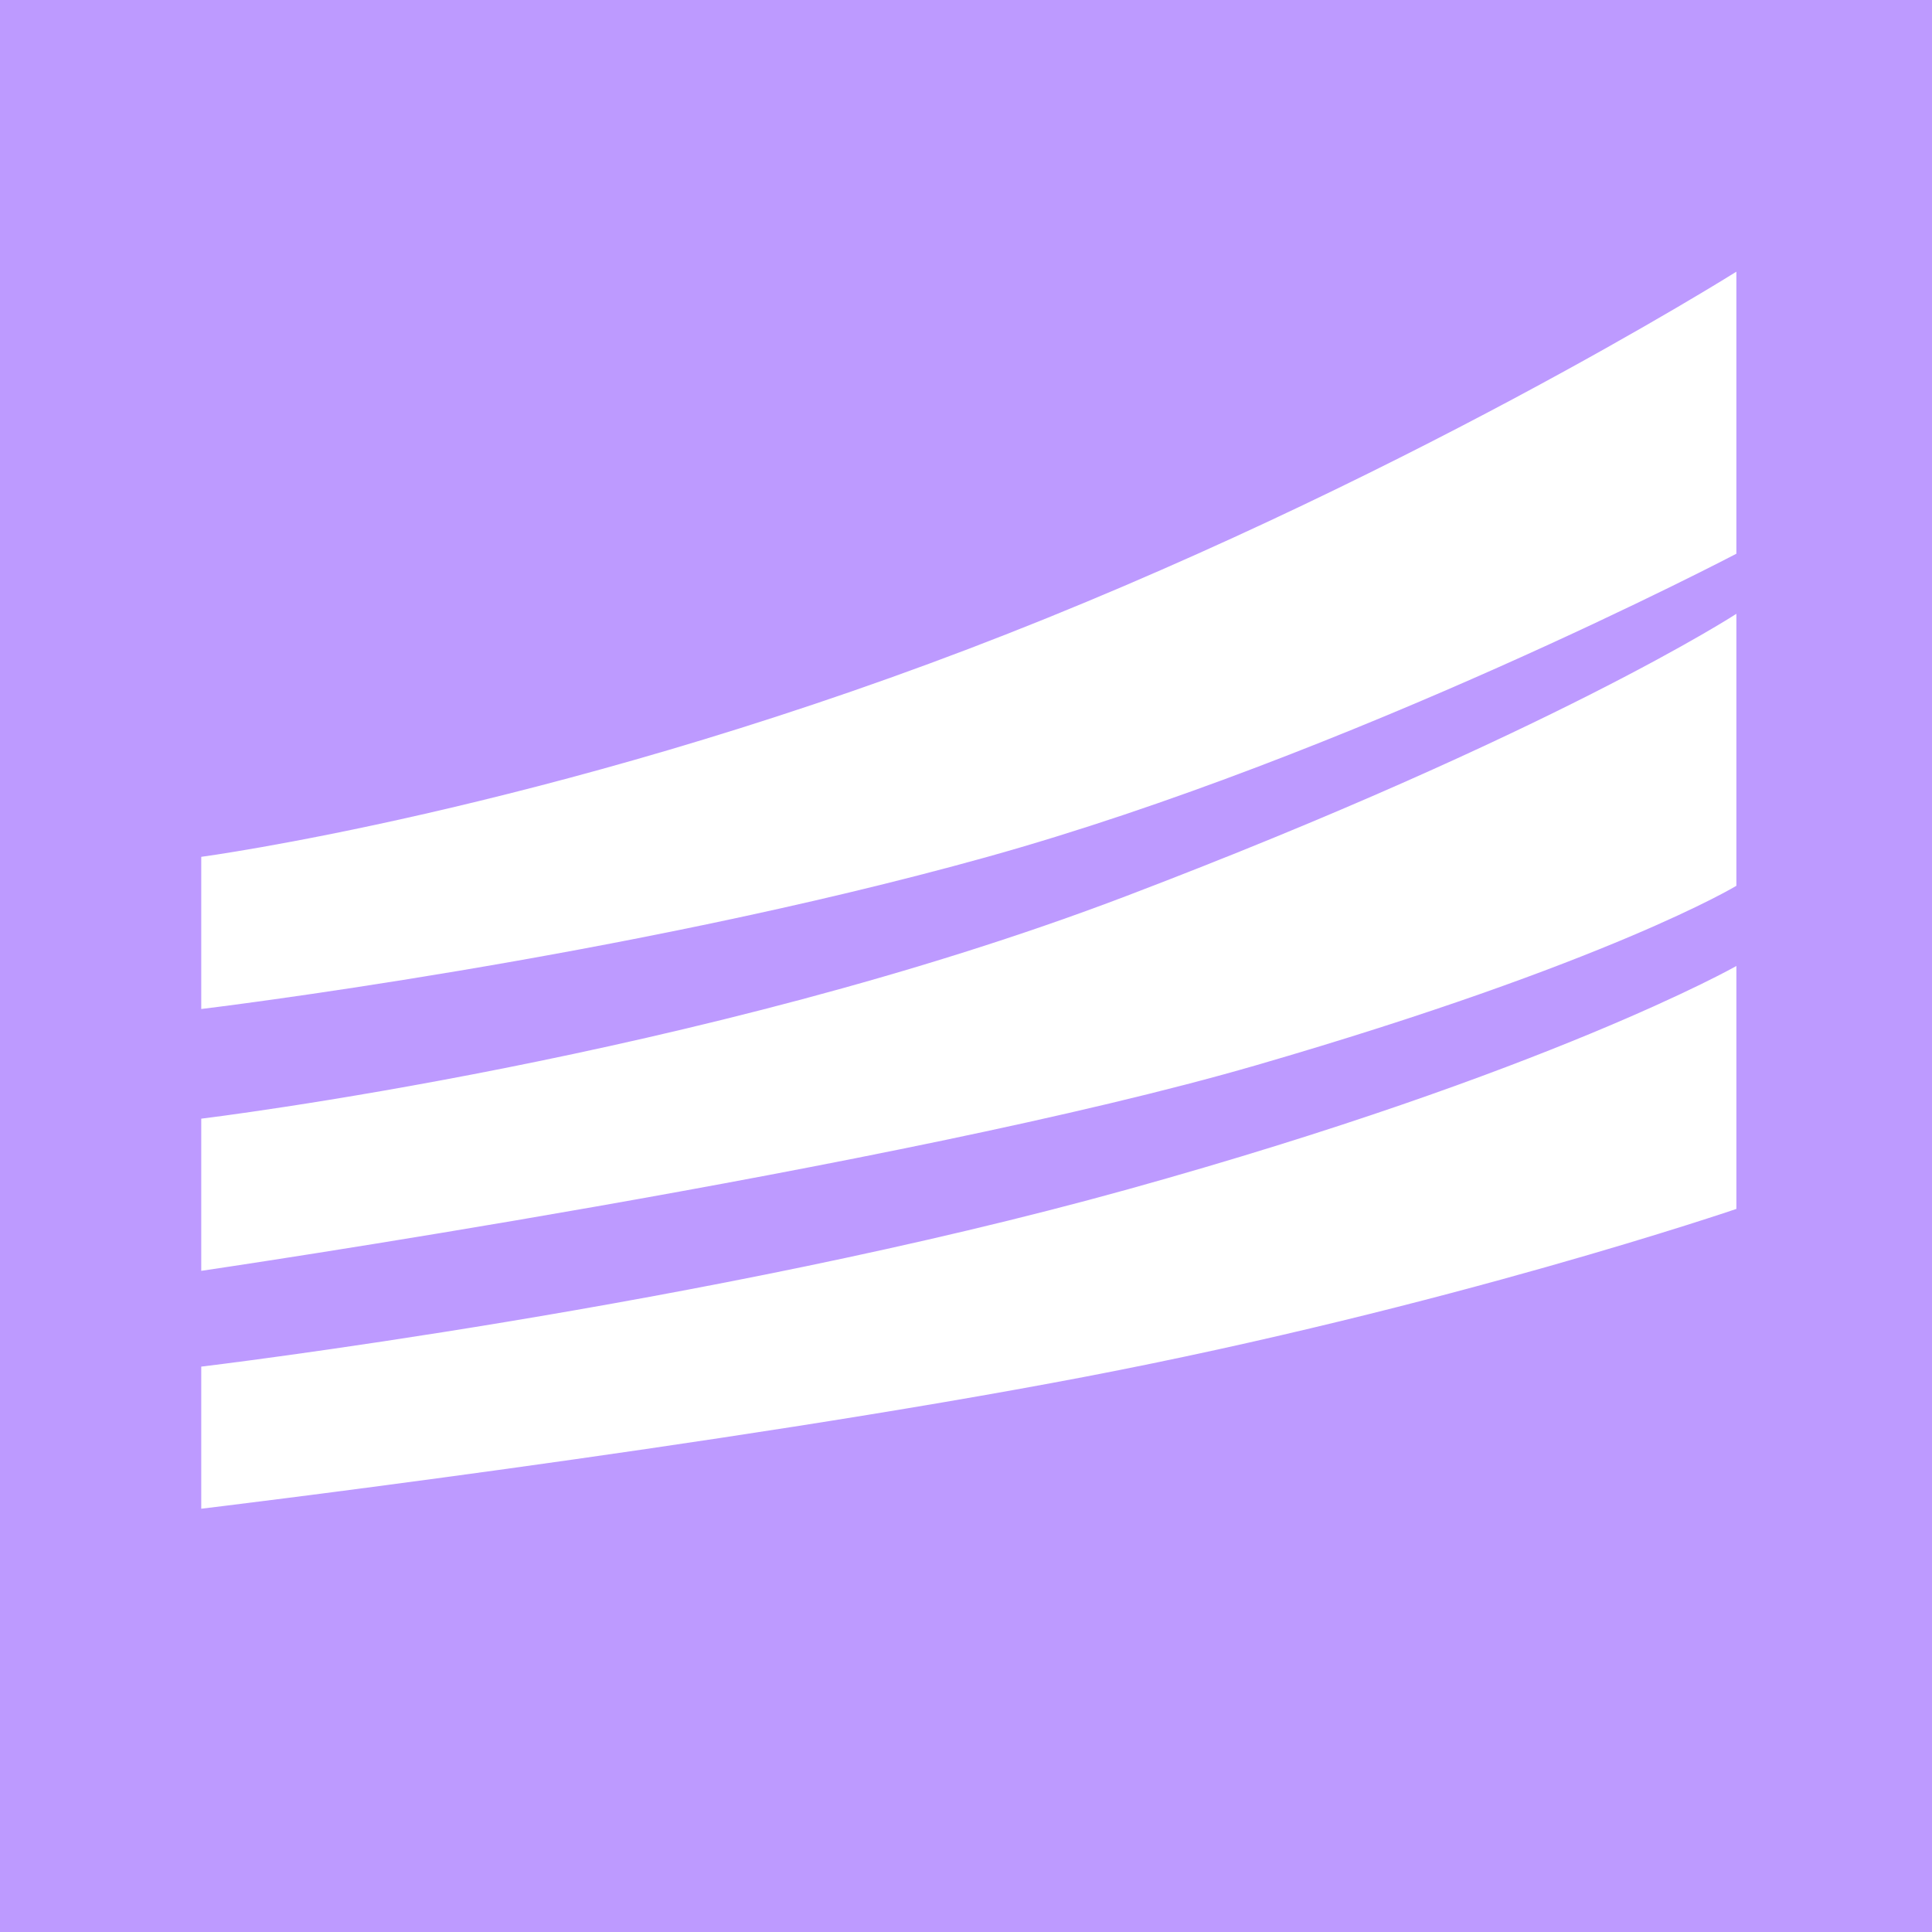 <svg xmlns="http://www.w3.org/2000/svg" width="192" height="192" fill="none">
  <rect width="100%" height="100%" fill="#BD9AFF" />
  <mask id="a" width="100%" height="100%" maskUnits=" userSpaceOnUse" style="mask-type:luminance">
    <rect width="100%" height="100%" fill="#fff" />
  </mask>
  <g fill="#fff" fill-rule="evenodd" clip-rule="evenodd" mask="url(#a)">
    <path
      d="M172.559 88.029s-12.593 7.645-47.737 17.837C89.678 116.058 20 126.295 20 126.295v-15.123s49.591-5.987 91.976-22.143S172.559 61 172.559 61v27.029Zm0 32.112S144 129.9 107.872 136.813C71.744 143.725 20 149.935 20 149.935v-14.122s50.28-6.001 92.119-17.627C153.958 106.559 172.559 96 172.559 96v24.141Z" />
    <path
      d="M172.559 55.029s-38.218 20.032-74.423 30.122C61.93 95.241 20 100.273 20 100.273V85.151s33.895-4.518 76.28-20.674S172.558 27 172.558 27v28.029Z" />
  </g>
</svg>
